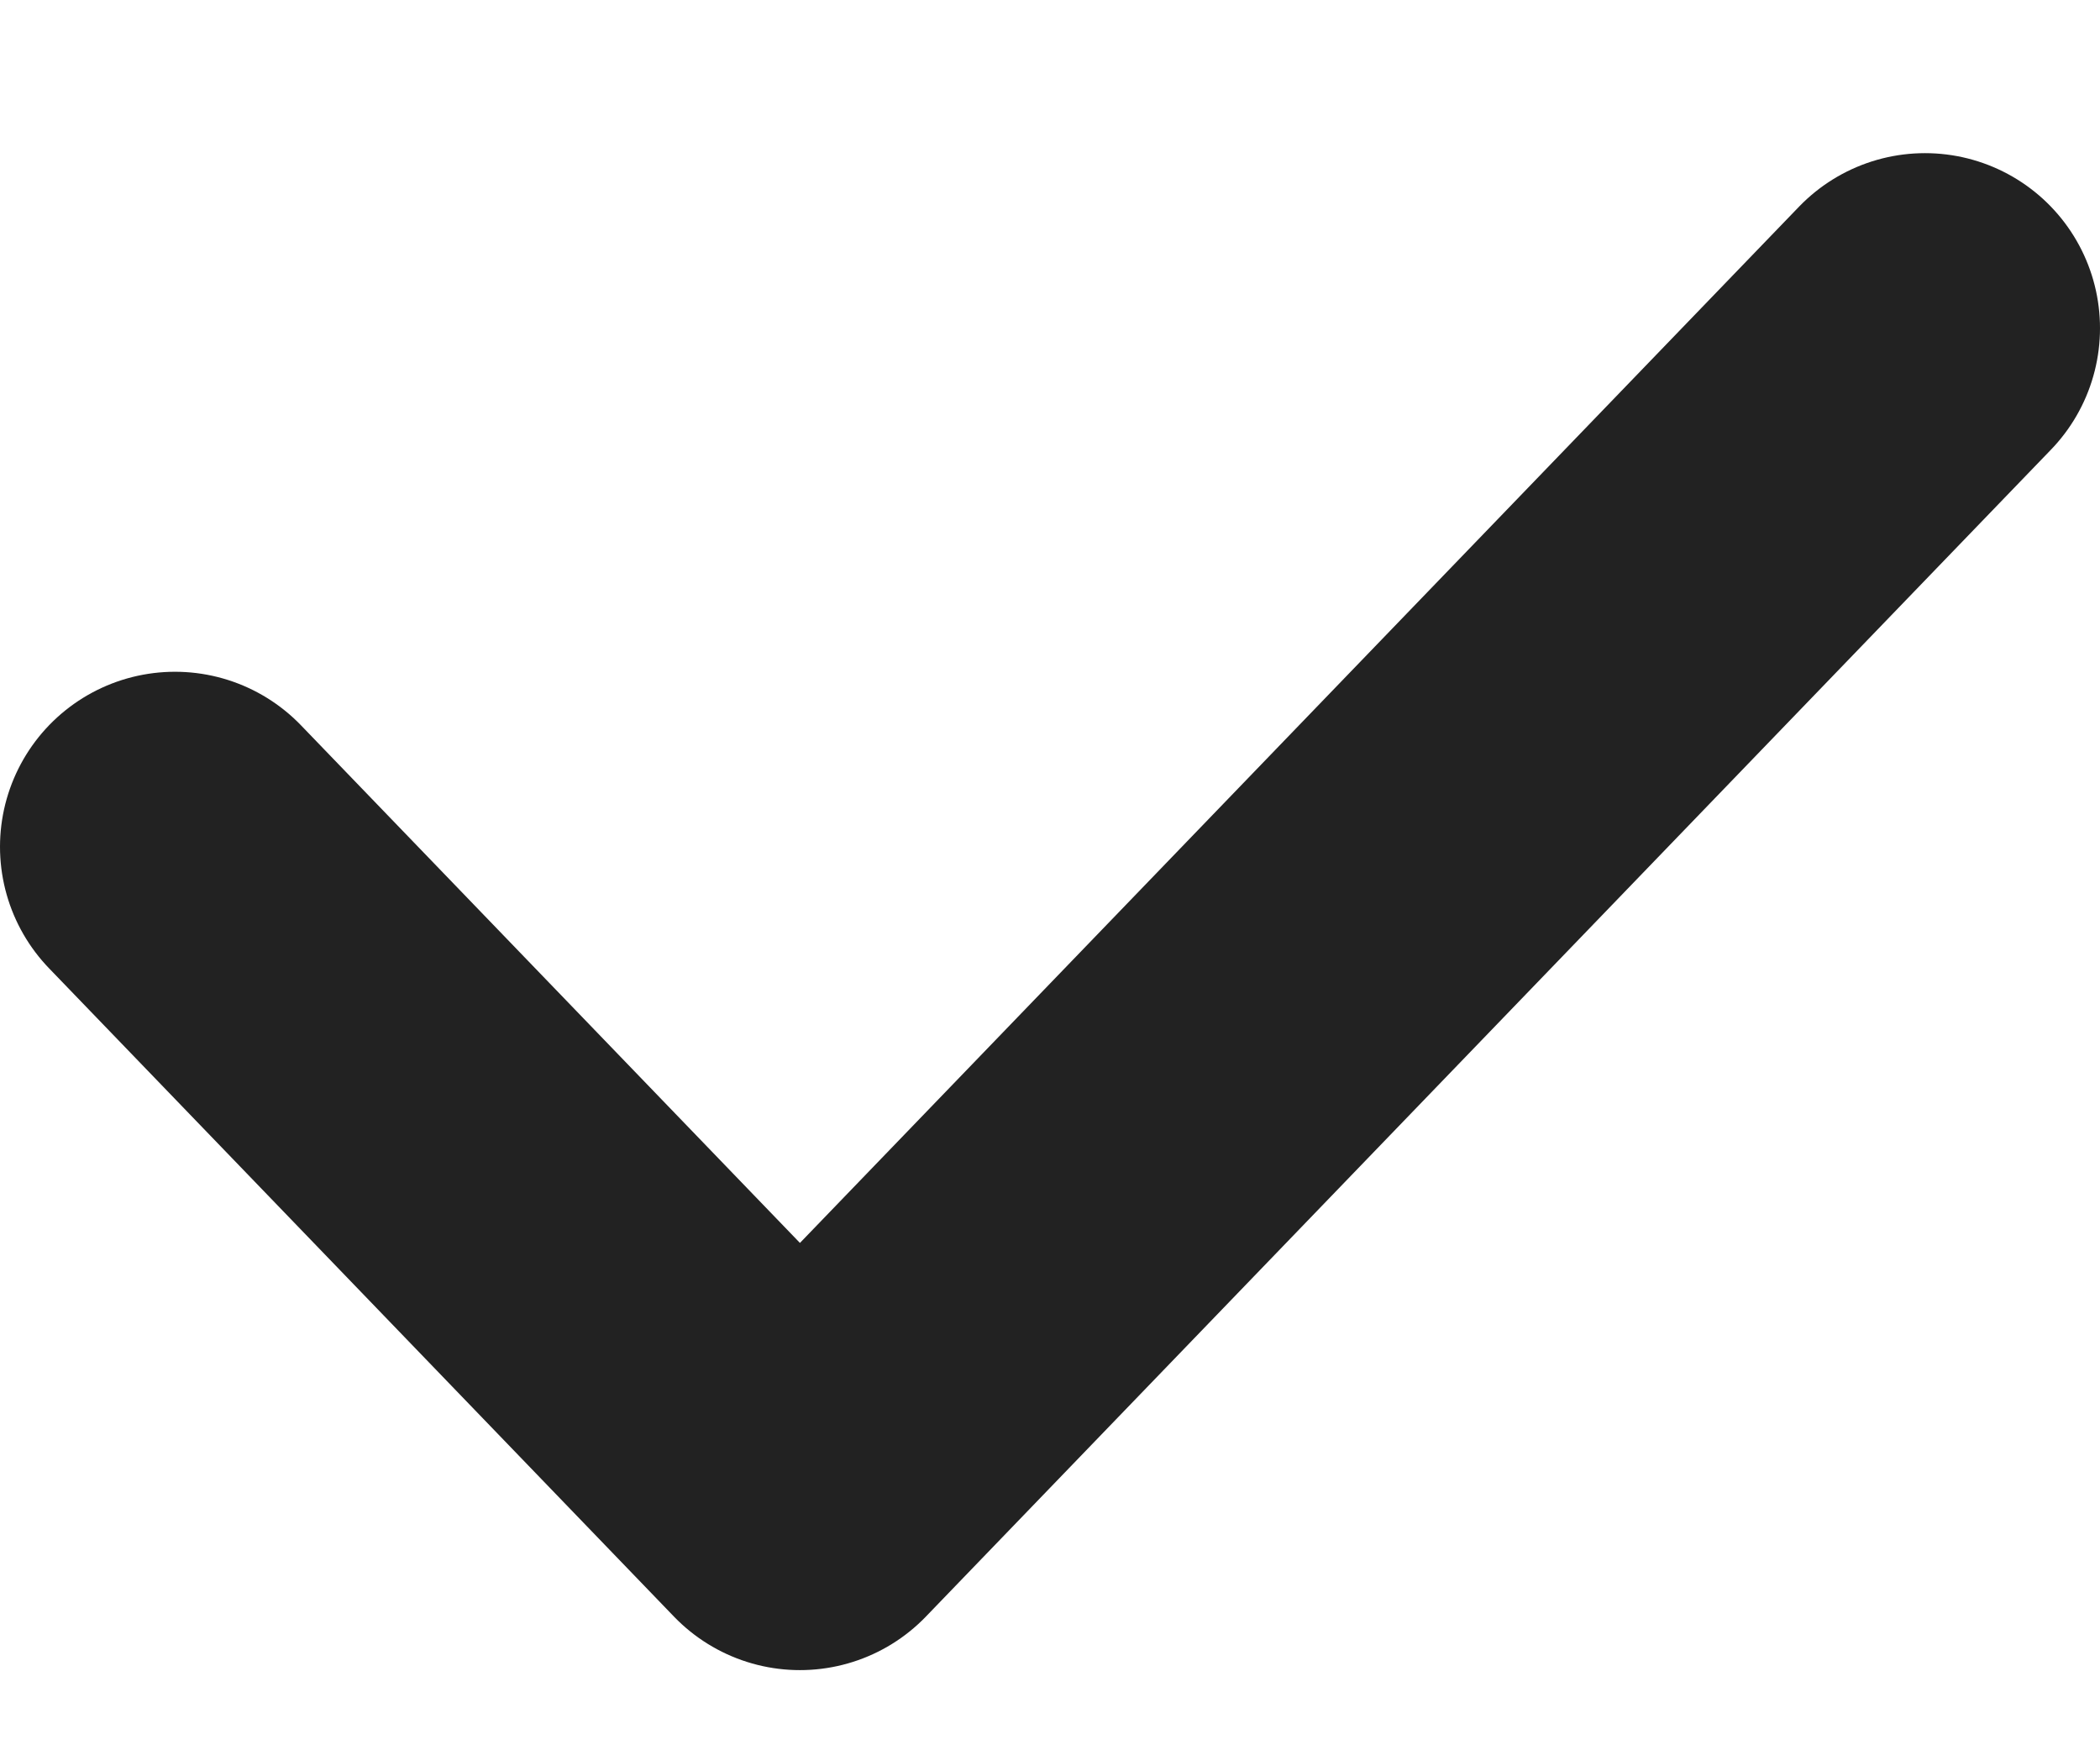 <?xml version="1.0" encoding="UTF-8"?>
<svg width="12px" height="10px" viewBox="0 0 12 10" version="1.1" xmlns="http://www.w3.org/2000/svg" xmlns:xlink="http://www.w3.org/1999/xlink">
    <!-- Generator: Sketch 57.1 (83088) - https://sketch.com -->
    <title>Path 5</title>
    <desc>Created with Sketch.</desc>
    <g id="Business_Pro" stroke="none" stroke-width="1" fill="none" fill-rule="evenodd" stroke-linecap="round" stroke-linejoin="round">
        <g id="jamf_Business_Pro_02" transform="translate(-110, -175)" stroke="#222222" stroke-width="2">
            <g id="steps" transform="translate(101, 165)">
                <g id="Group-18">
                    <polyline id="Path-5" points="10 14.838 13.571 18.542 20 11.875"></polyline>
                </g>
            </g>
        </g>
    </g>
</svg>